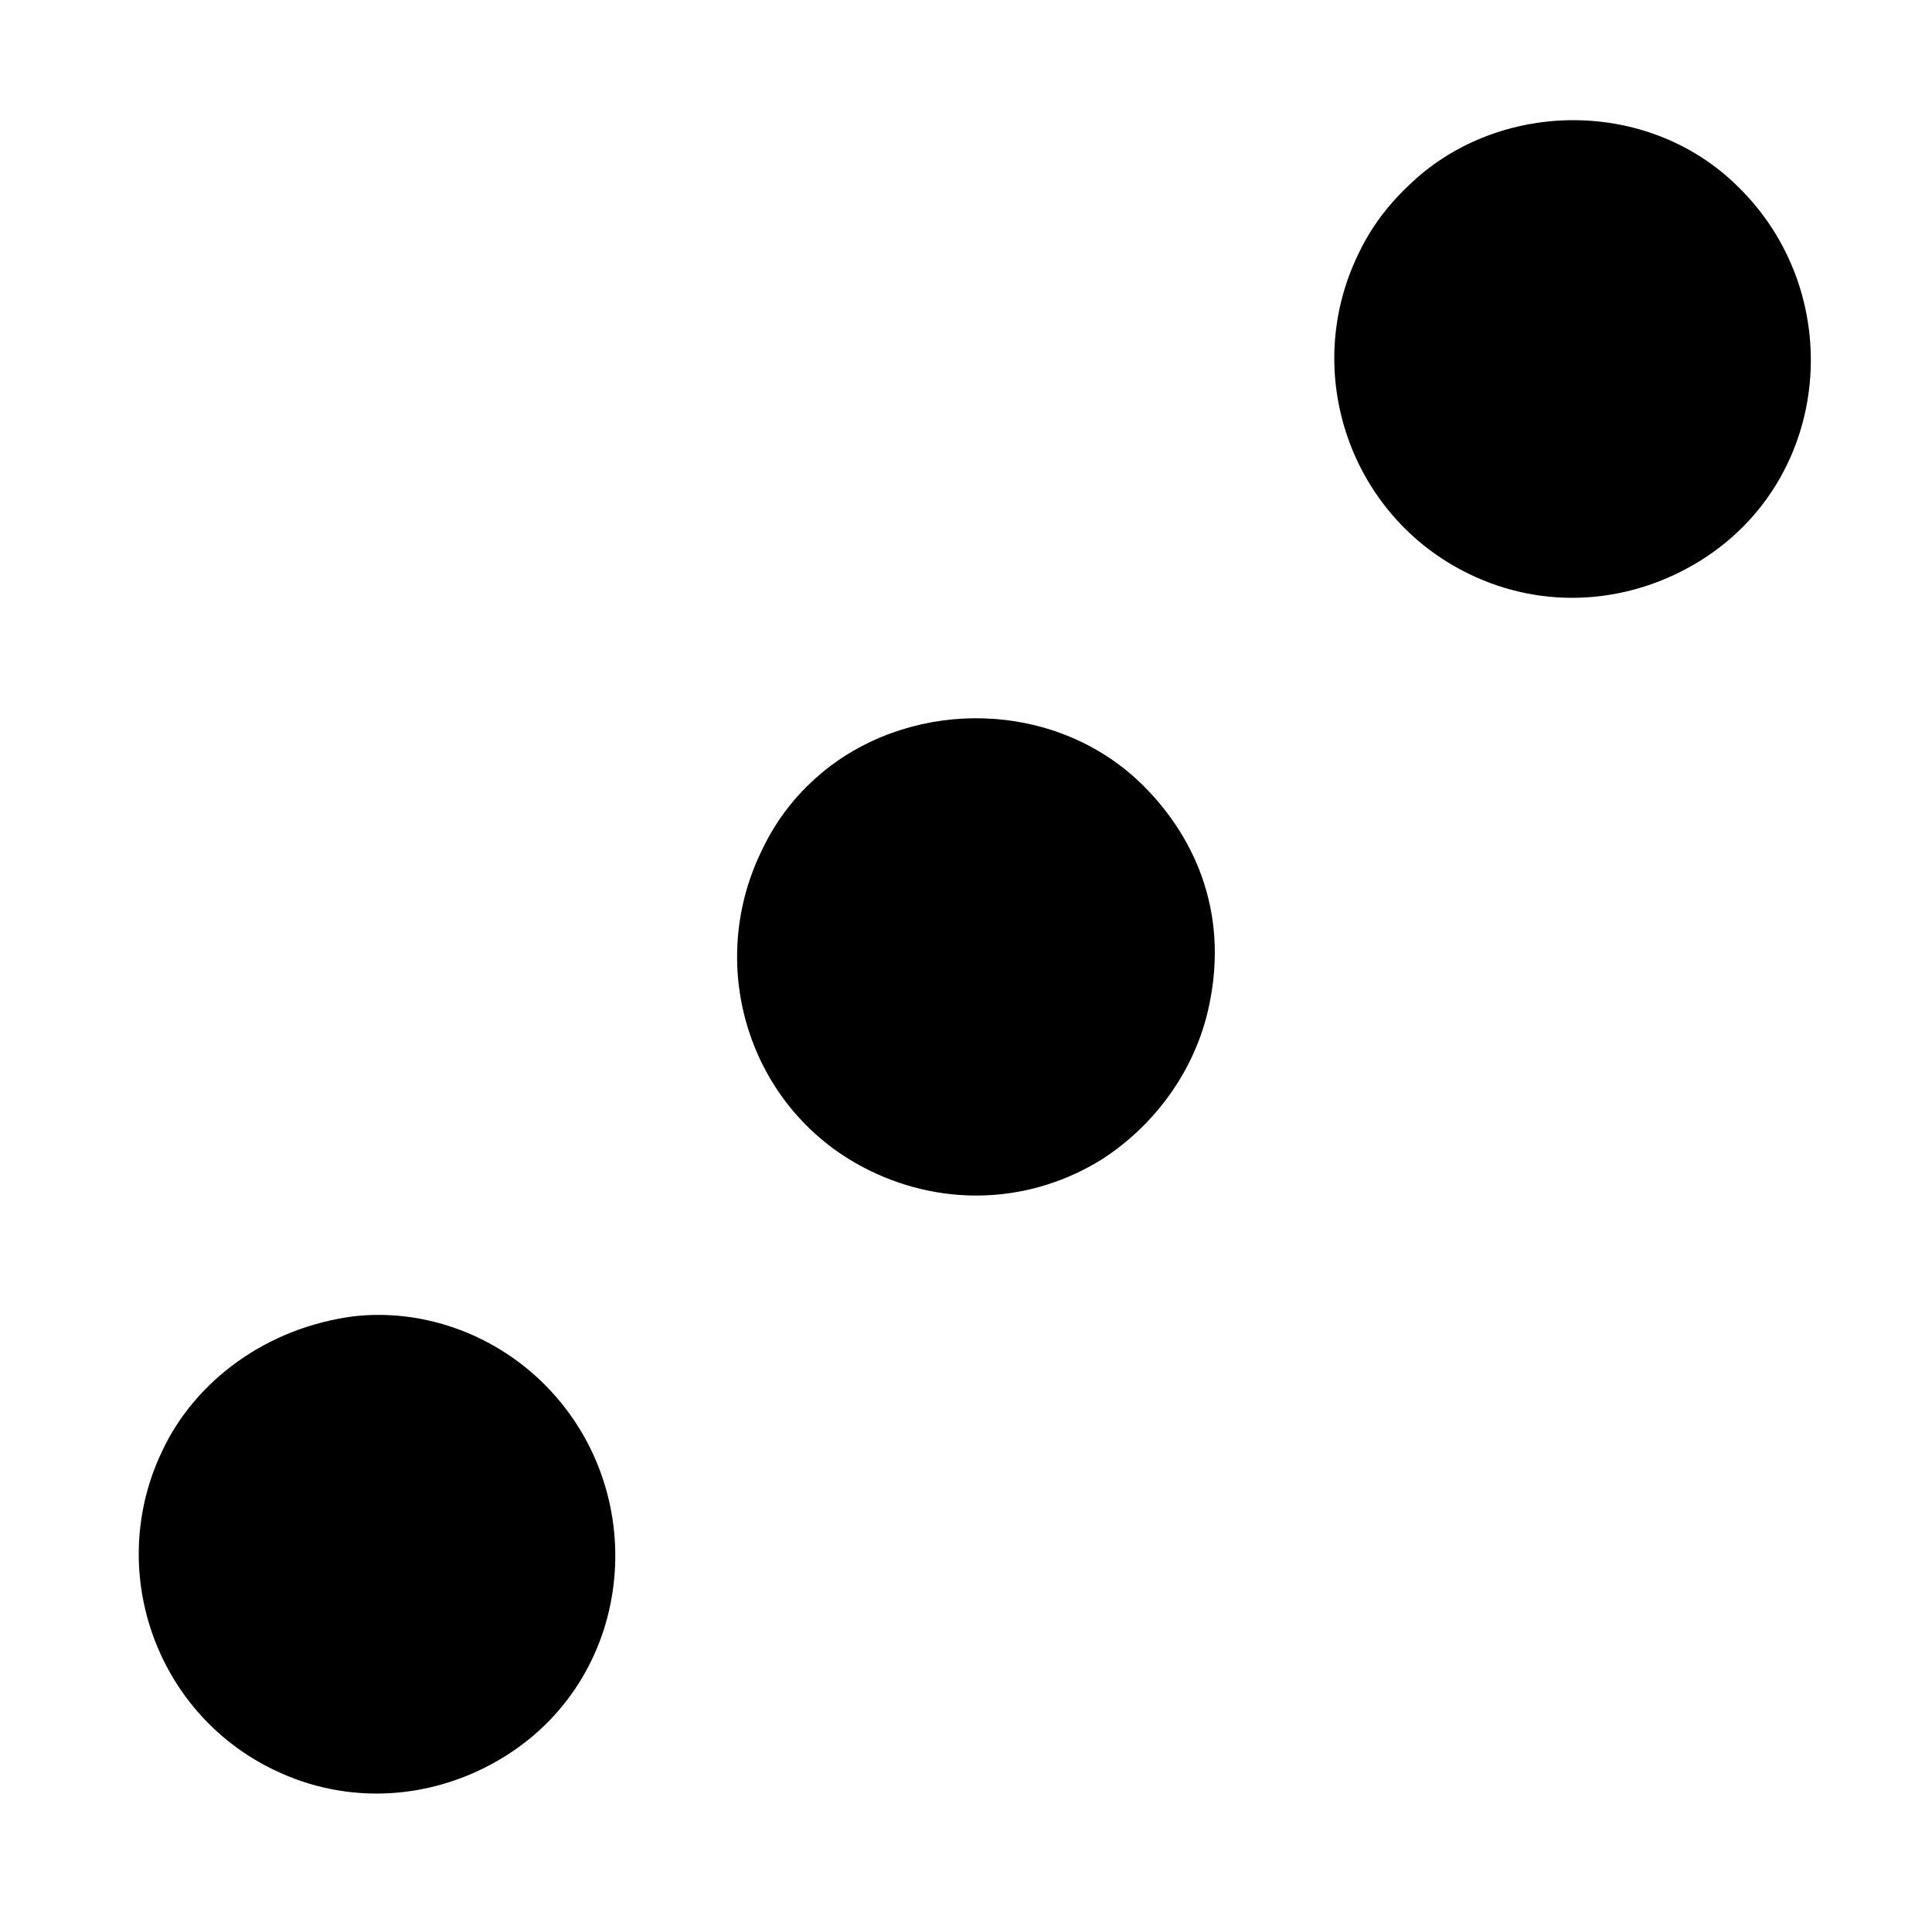 <?xml version="1.0" standalone="no"?>
<!DOCTYPE svg PUBLIC "-//W3C//DTD SVG 1.1//EN" "http://www.w3.org/Graphics/SVG/1.1/DTD/svg11.dtd" >
<svg xmlns="http://www.w3.org/2000/svg" xmlns:xlink="http://www.w3.org/1999/xlink" version="1.1" viewBox="-10 0 1010 1000">
  <g transform="matrix(1 0 0 -1 0 800)">
   <path fill="currentColor"
d="M733 709c47 39 120 38 165 -6c58 -56 50 -153 -19 -196c-37 -23 -82 -26 -121 -7c-62 30 -88 105 -58 167c8 17 19 30 33 42zM422 398c47 37 119 36 164 -7c27 -26 47 -66 36 -117c-7 -33 -28 -62 -56 -80c-37 -23 -82 -25 -121 -6c-62 30 -87 105 -57 167
c8 17 19 31 34 43zM175 112c36 4 72 -9 98 -34c58 -56 50 -153 -19 -196c-37 -23 -82 -26 -121 -7c-62 30 -88 105 -58 167c17 36 54 64 100 70z" />
  </g>

</svg>
